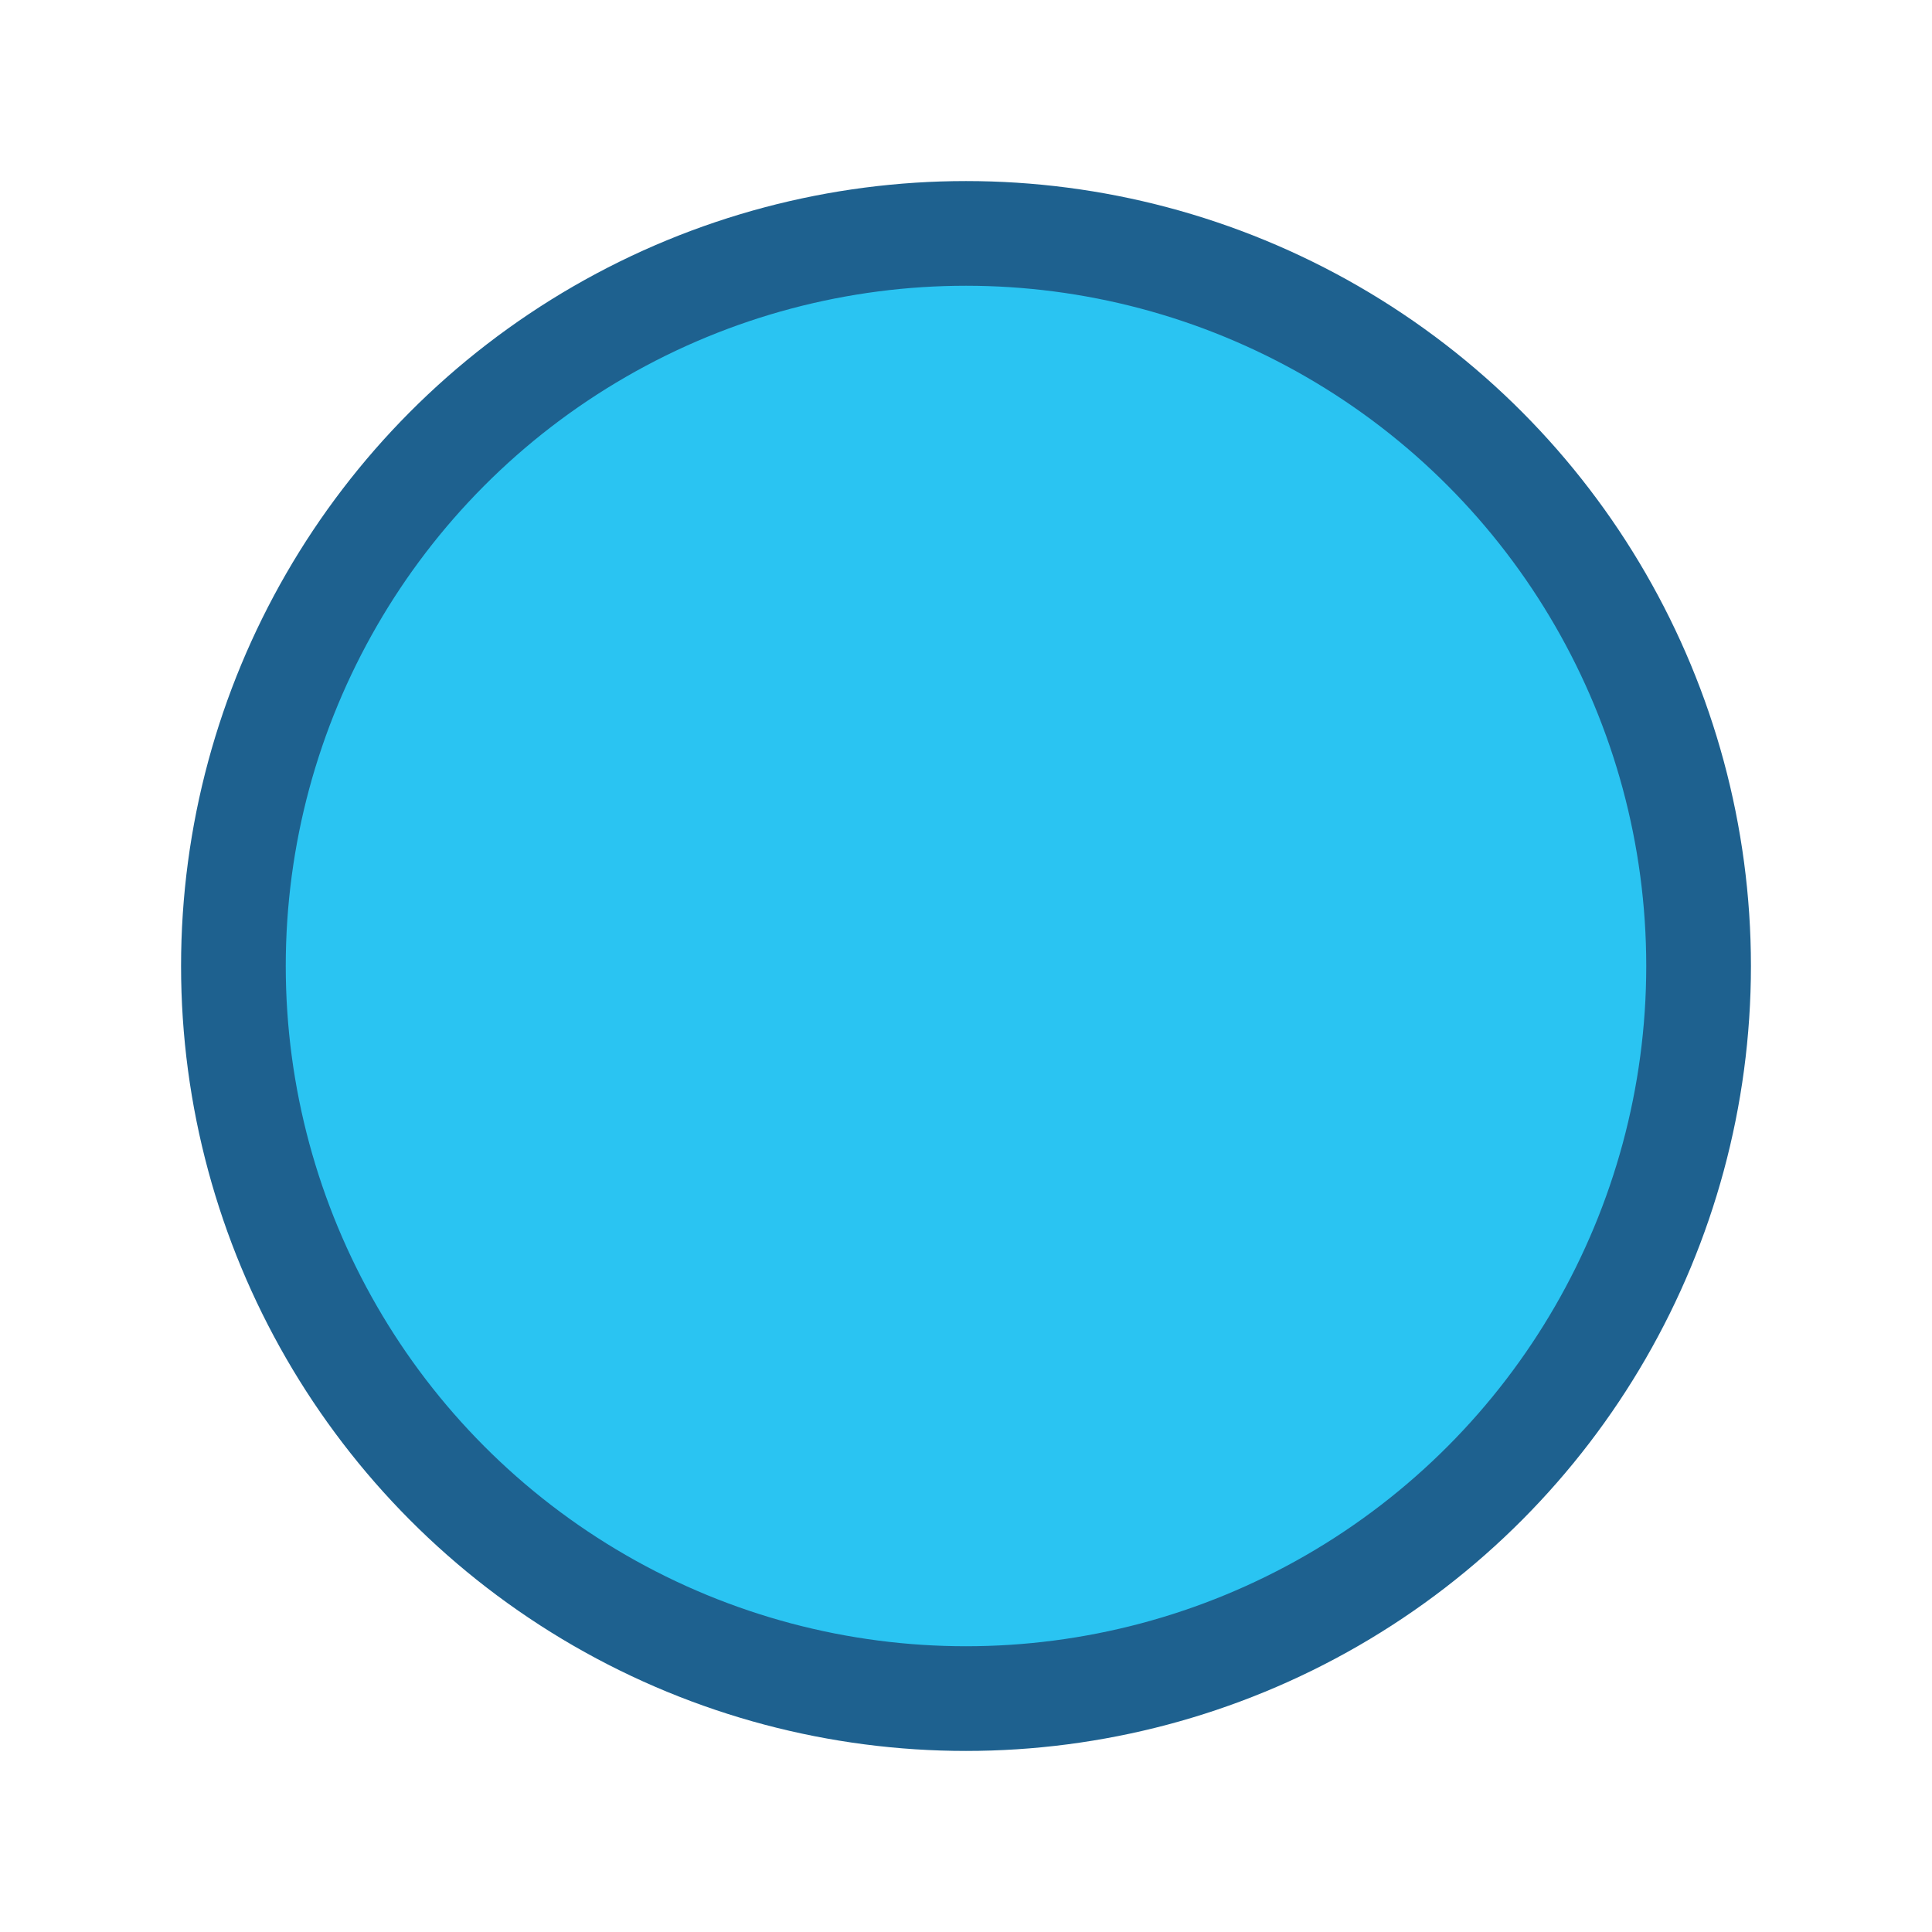<?xml version="1.0" encoding="UTF-8" standalone="no"?>
<svg
   width="16"
   height="16"
   viewBox="0 0 16 16"
   version="1.1"
   id="svg8"
   sodipodi:docname="base-sequential.svg"
   inkscape:version="1.1.1 (3bf5ae0d25, 2021-09-20)"
   xmlns:inkscape="http://www.inkscape.org/namespaces/inkscape"
   xmlns:sodipodi="http://sodipodi.sourceforge.net/DTD/sodipodi-0.dtd"
   xmlns="http://www.w3.org/2000/svg"
   xmlns:svg="http://www.w3.org/2000/svg">
  <defs
     id="defs12" />
  <sodipodi:namedview
     id="namedview10"
     pagecolor="#ffffff"
     bordercolor="#666666"
     borderopacity="1.0"
     inkscape:pageshadow="2"
     inkscape:pageopacity="0.0"
     inkscape:pagecheckerboard="0"
     showgrid="false"
     inkscape:zoom="53.3125"
     inkscape:cx="8.0093787"
     inkscape:cy="8"
     inkscape:window-width="1690"
     inkscape:window-height="1051"
     inkscape:window-x="1491"
     inkscape:window-y="766"
     inkscape:window-maximized="1"
     inkscape:current-layer="svg8"
     inkscape:snap-bbox="true"
     inkscape:bbox-nodes="true"
     inkscape:snap-page="true" />
  <circle
     style="fill:#2ac4f2;fill-opacity:1;stroke:#1e618f;stroke-width:0.867;stroke-linecap:round;stroke-linejoin:round;stroke-miterlimit:4;stroke-dasharray:none;stroke-opacity:1;paint-order:stroke fill markers"
     id="base-shape"
     cx="8"
     cy="8"
     r="6.067" />
</svg>
